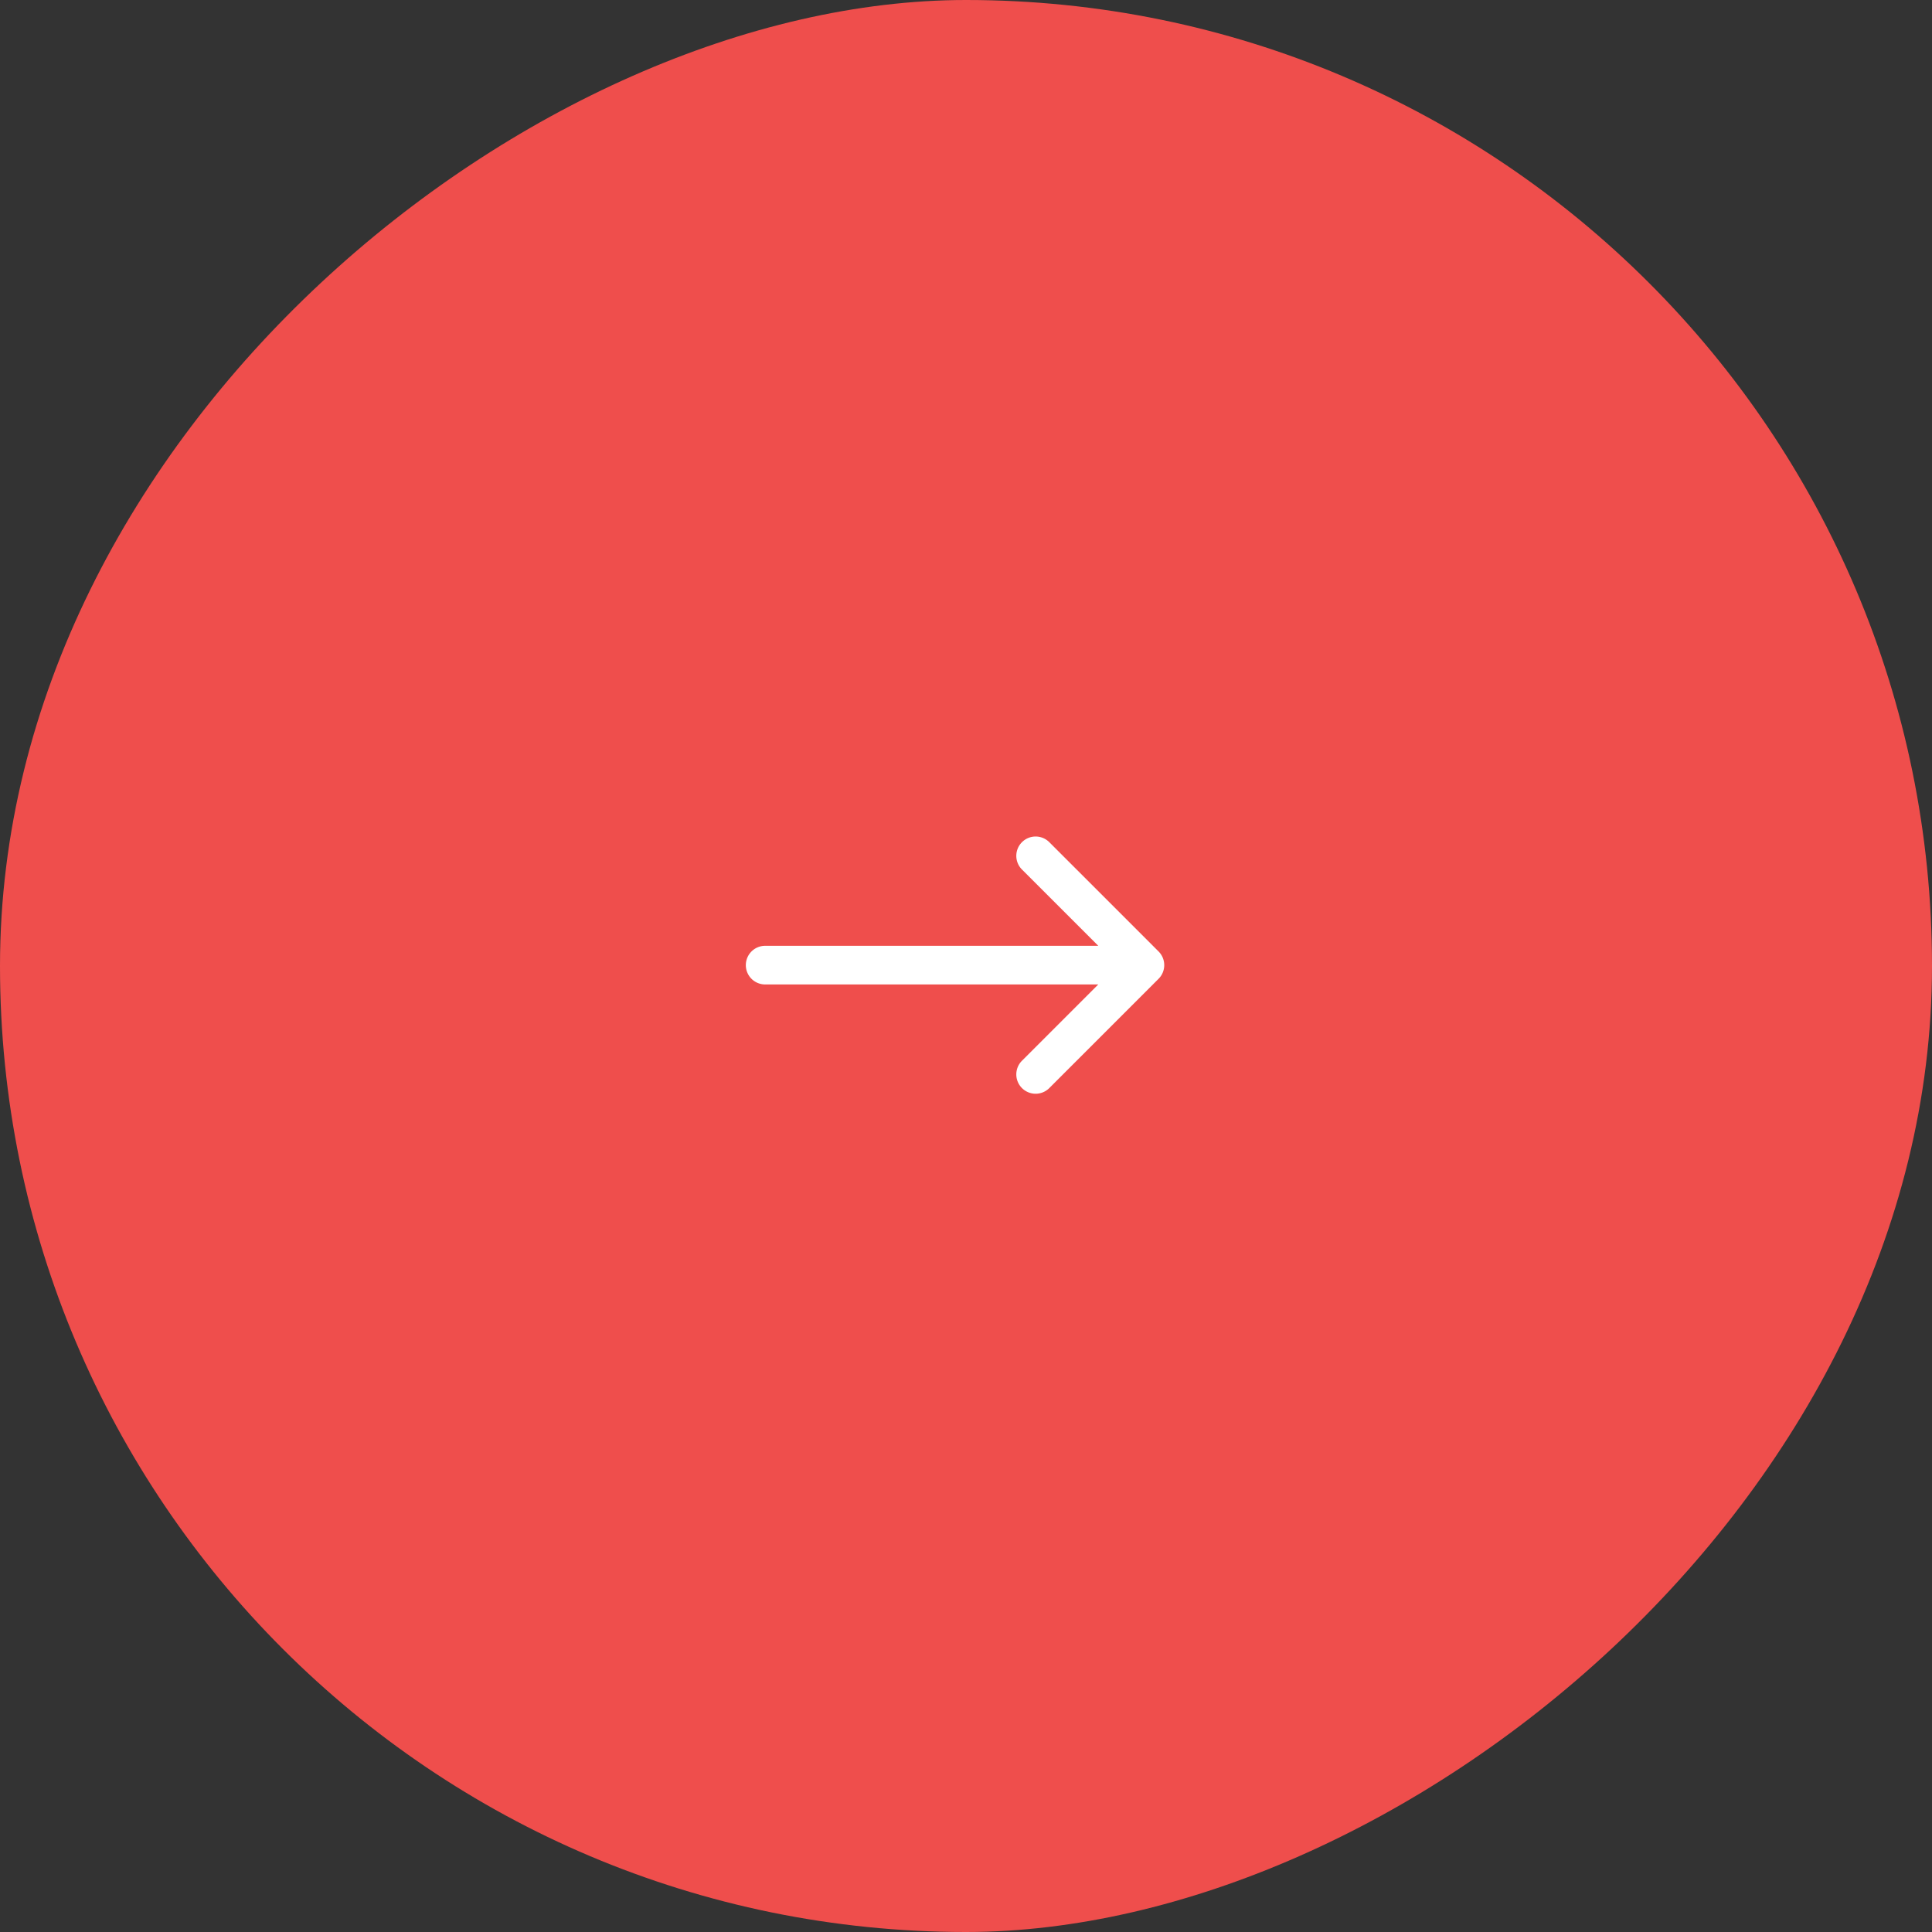 <svg xmlns="http://www.w3.org/2000/svg" width="100" height="100" viewBox="0 0 100 100">
  <rect x="0" y="0" width="100" height="100" fill="#333333" stroke="none"/>
  <defs>
    <style>
      .cls-1 {
        fill: #ef4e4c;
      }

      .cls-2 {
        fill: #fff;
      }
    </style>
  </defs>
  <g id="spencer-davis-vJsj-hgOEG0-unsplash_Copy" data-name="spencer-davis-vJsj-hgOEG0-unsplash Copy" transform="translate(100) rotate(90)">
    <rect id="Mask" class="cls-1" width="100" height="100" rx="50" transform="translate(0 0)"/>
    <g id="Group_6" data-name="Group 6" transform="translate(56.612 61.396) rotate(90)">
      <path id="Combined_Shape" data-name="Combined Shape" class="cls-2" d="M-14.293,13.021a1,1,0,0,0,0-1.415l-3.95-3.949H-1a1,1,0,0,0,1-1,1,1,0,0,0-1-1H-18.242l3.949-3.949a1,1,0,0,0,0-1.415,1,1,0,0,0-1.414,0L-21.364,5.95a1,1,0,0,0,0,1.414l5.657,5.657a1,1,0,0,0,.707.293A1,1,0,0,0-14.293,13.021Z" transform="translate(0 0)"/>
    </g>
  </g>
</svg>
